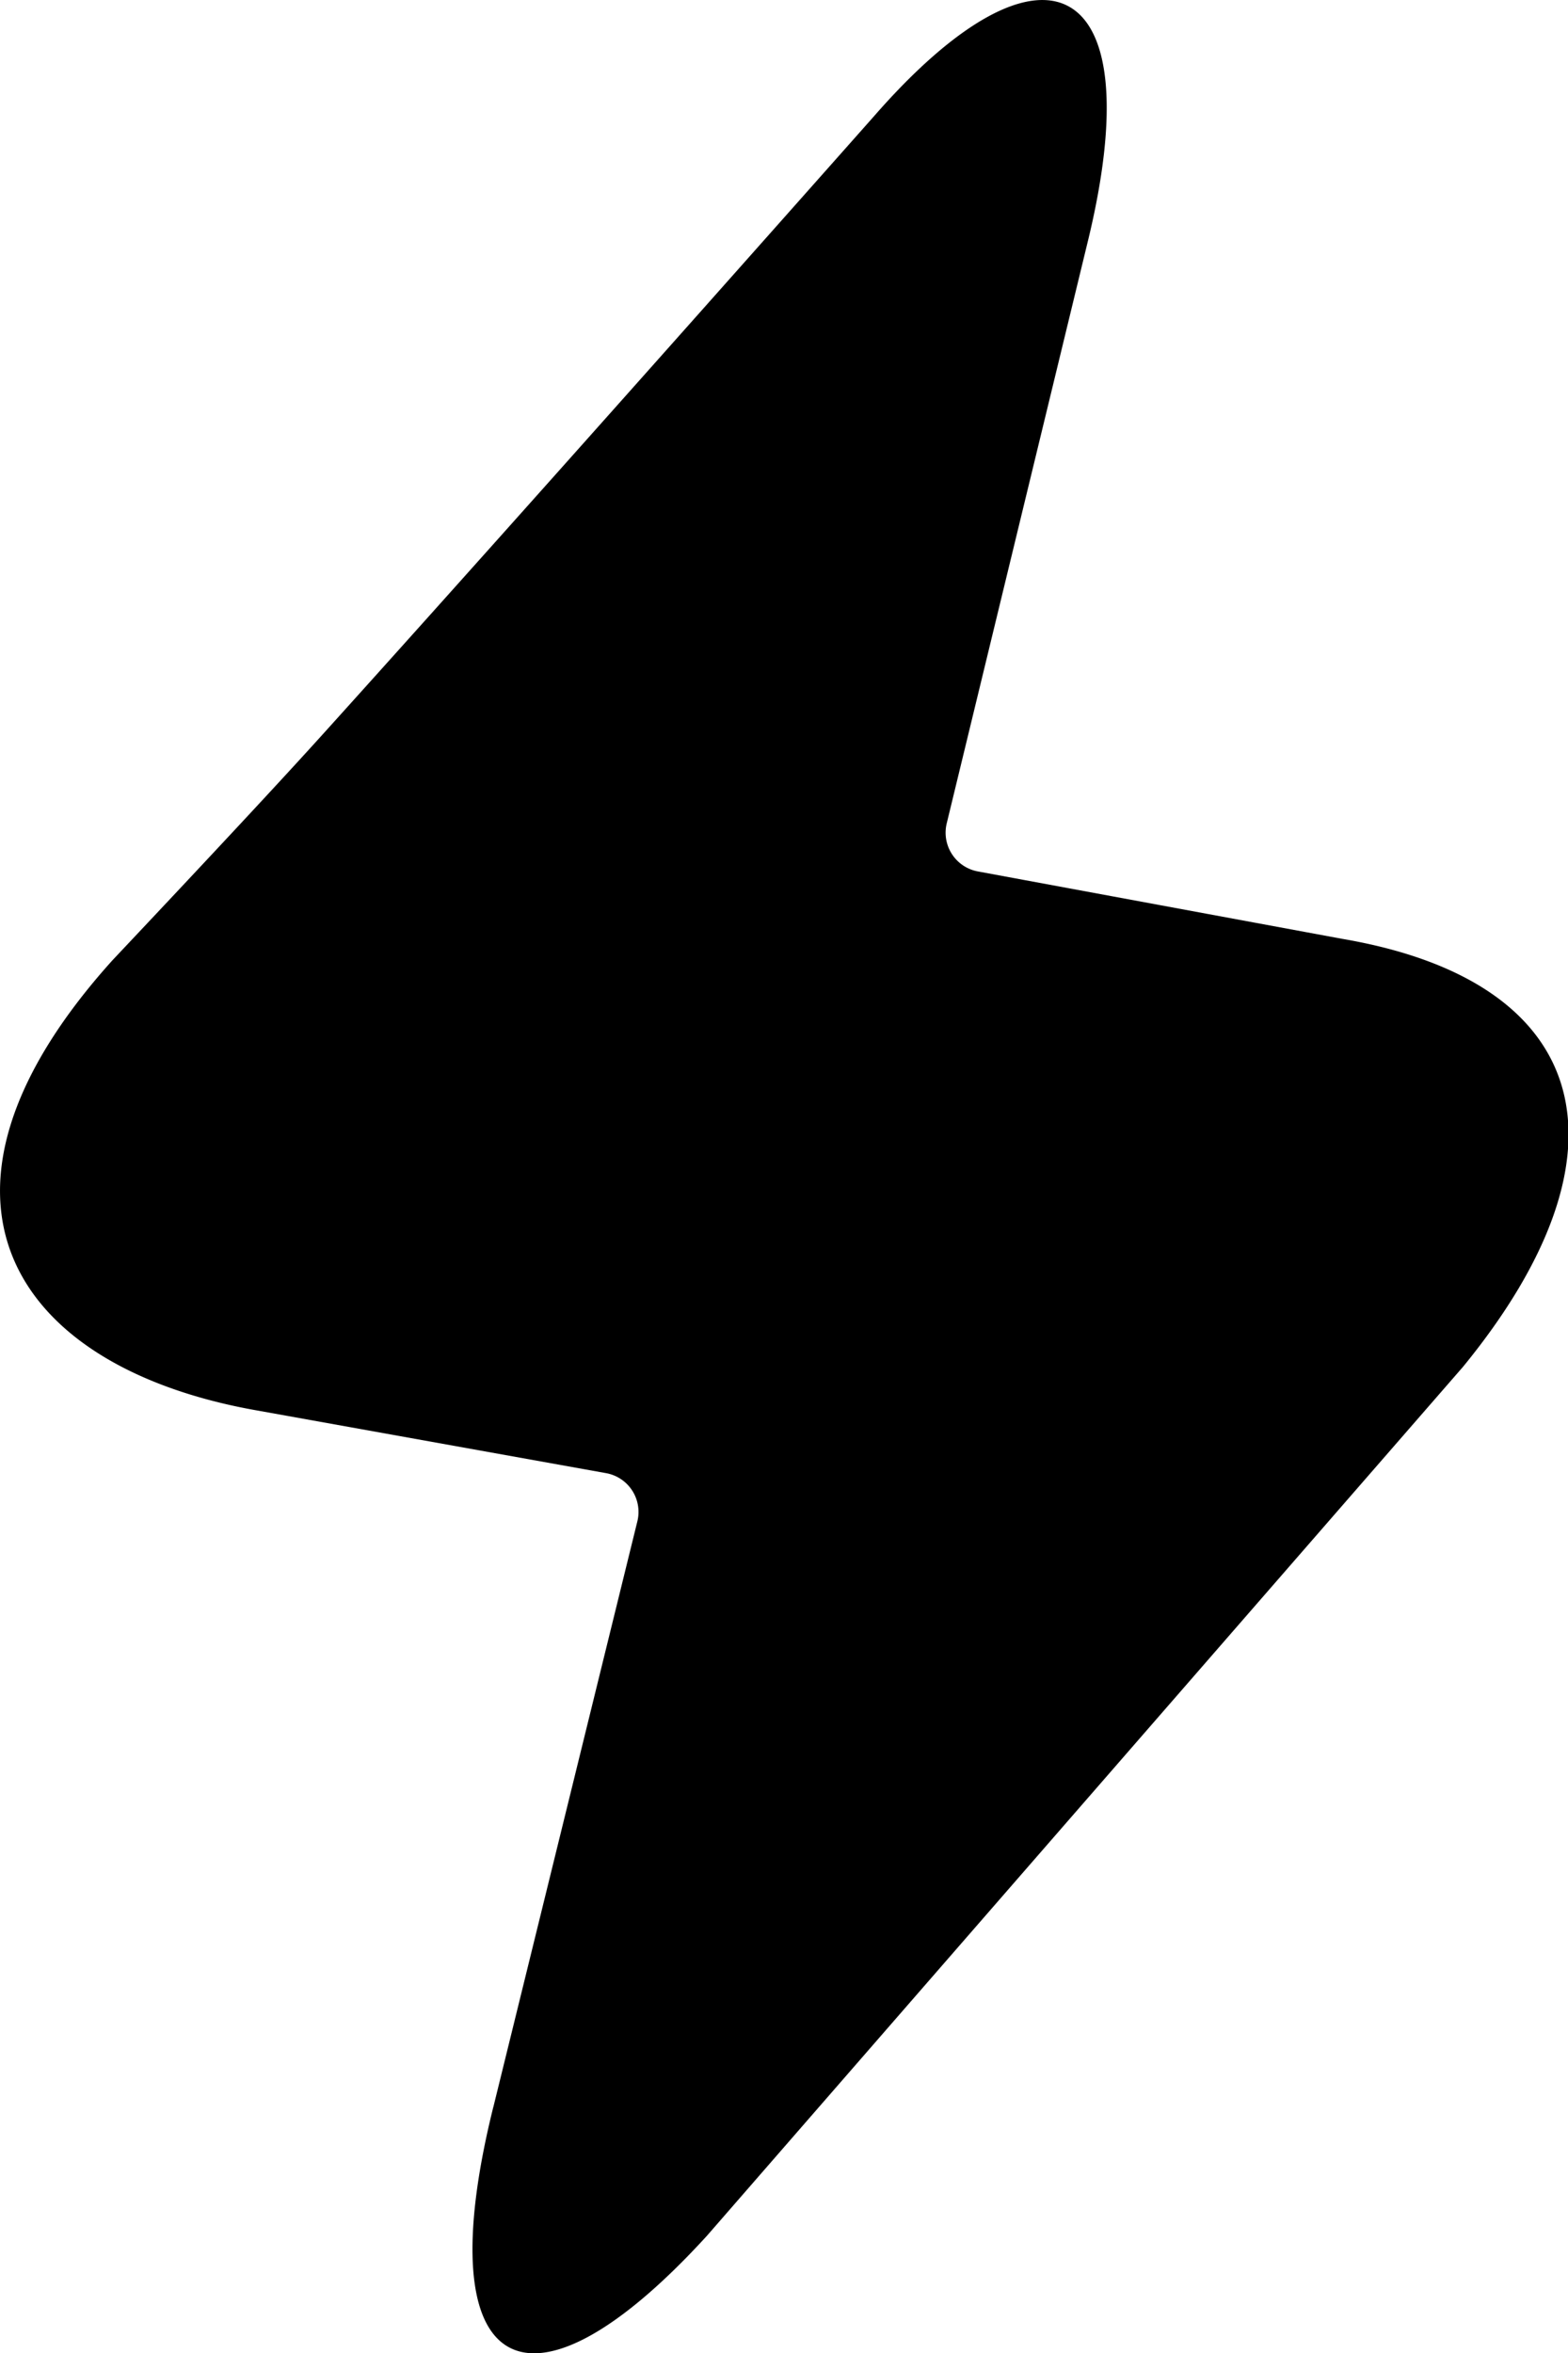 <svg xmlns="http://www.w3.org/2000/svg" width="8" height="12" fill="none" viewBox="0 0 8 12"><path fill="currentColor" d="M2.517 10.745c-.342 1.377.172 1.662 1.09.657l3.857-4.431c.892-1.089.669-1.964-.616-2.183l-1.86-.344a.201.201 0 0 1-.158-.244l.716-2.952C5.888-.138 5.316-.389 4.459.593 3.228 1.981 2.292 3.03 1.652 3.739c-.223.247-.583.633-1.078 1.158-1.086 1.204-.514 2.078.742 2.297l1.777.319a.201.201 0 0 1 .159.245l-.735 2.988Z"/></svg>